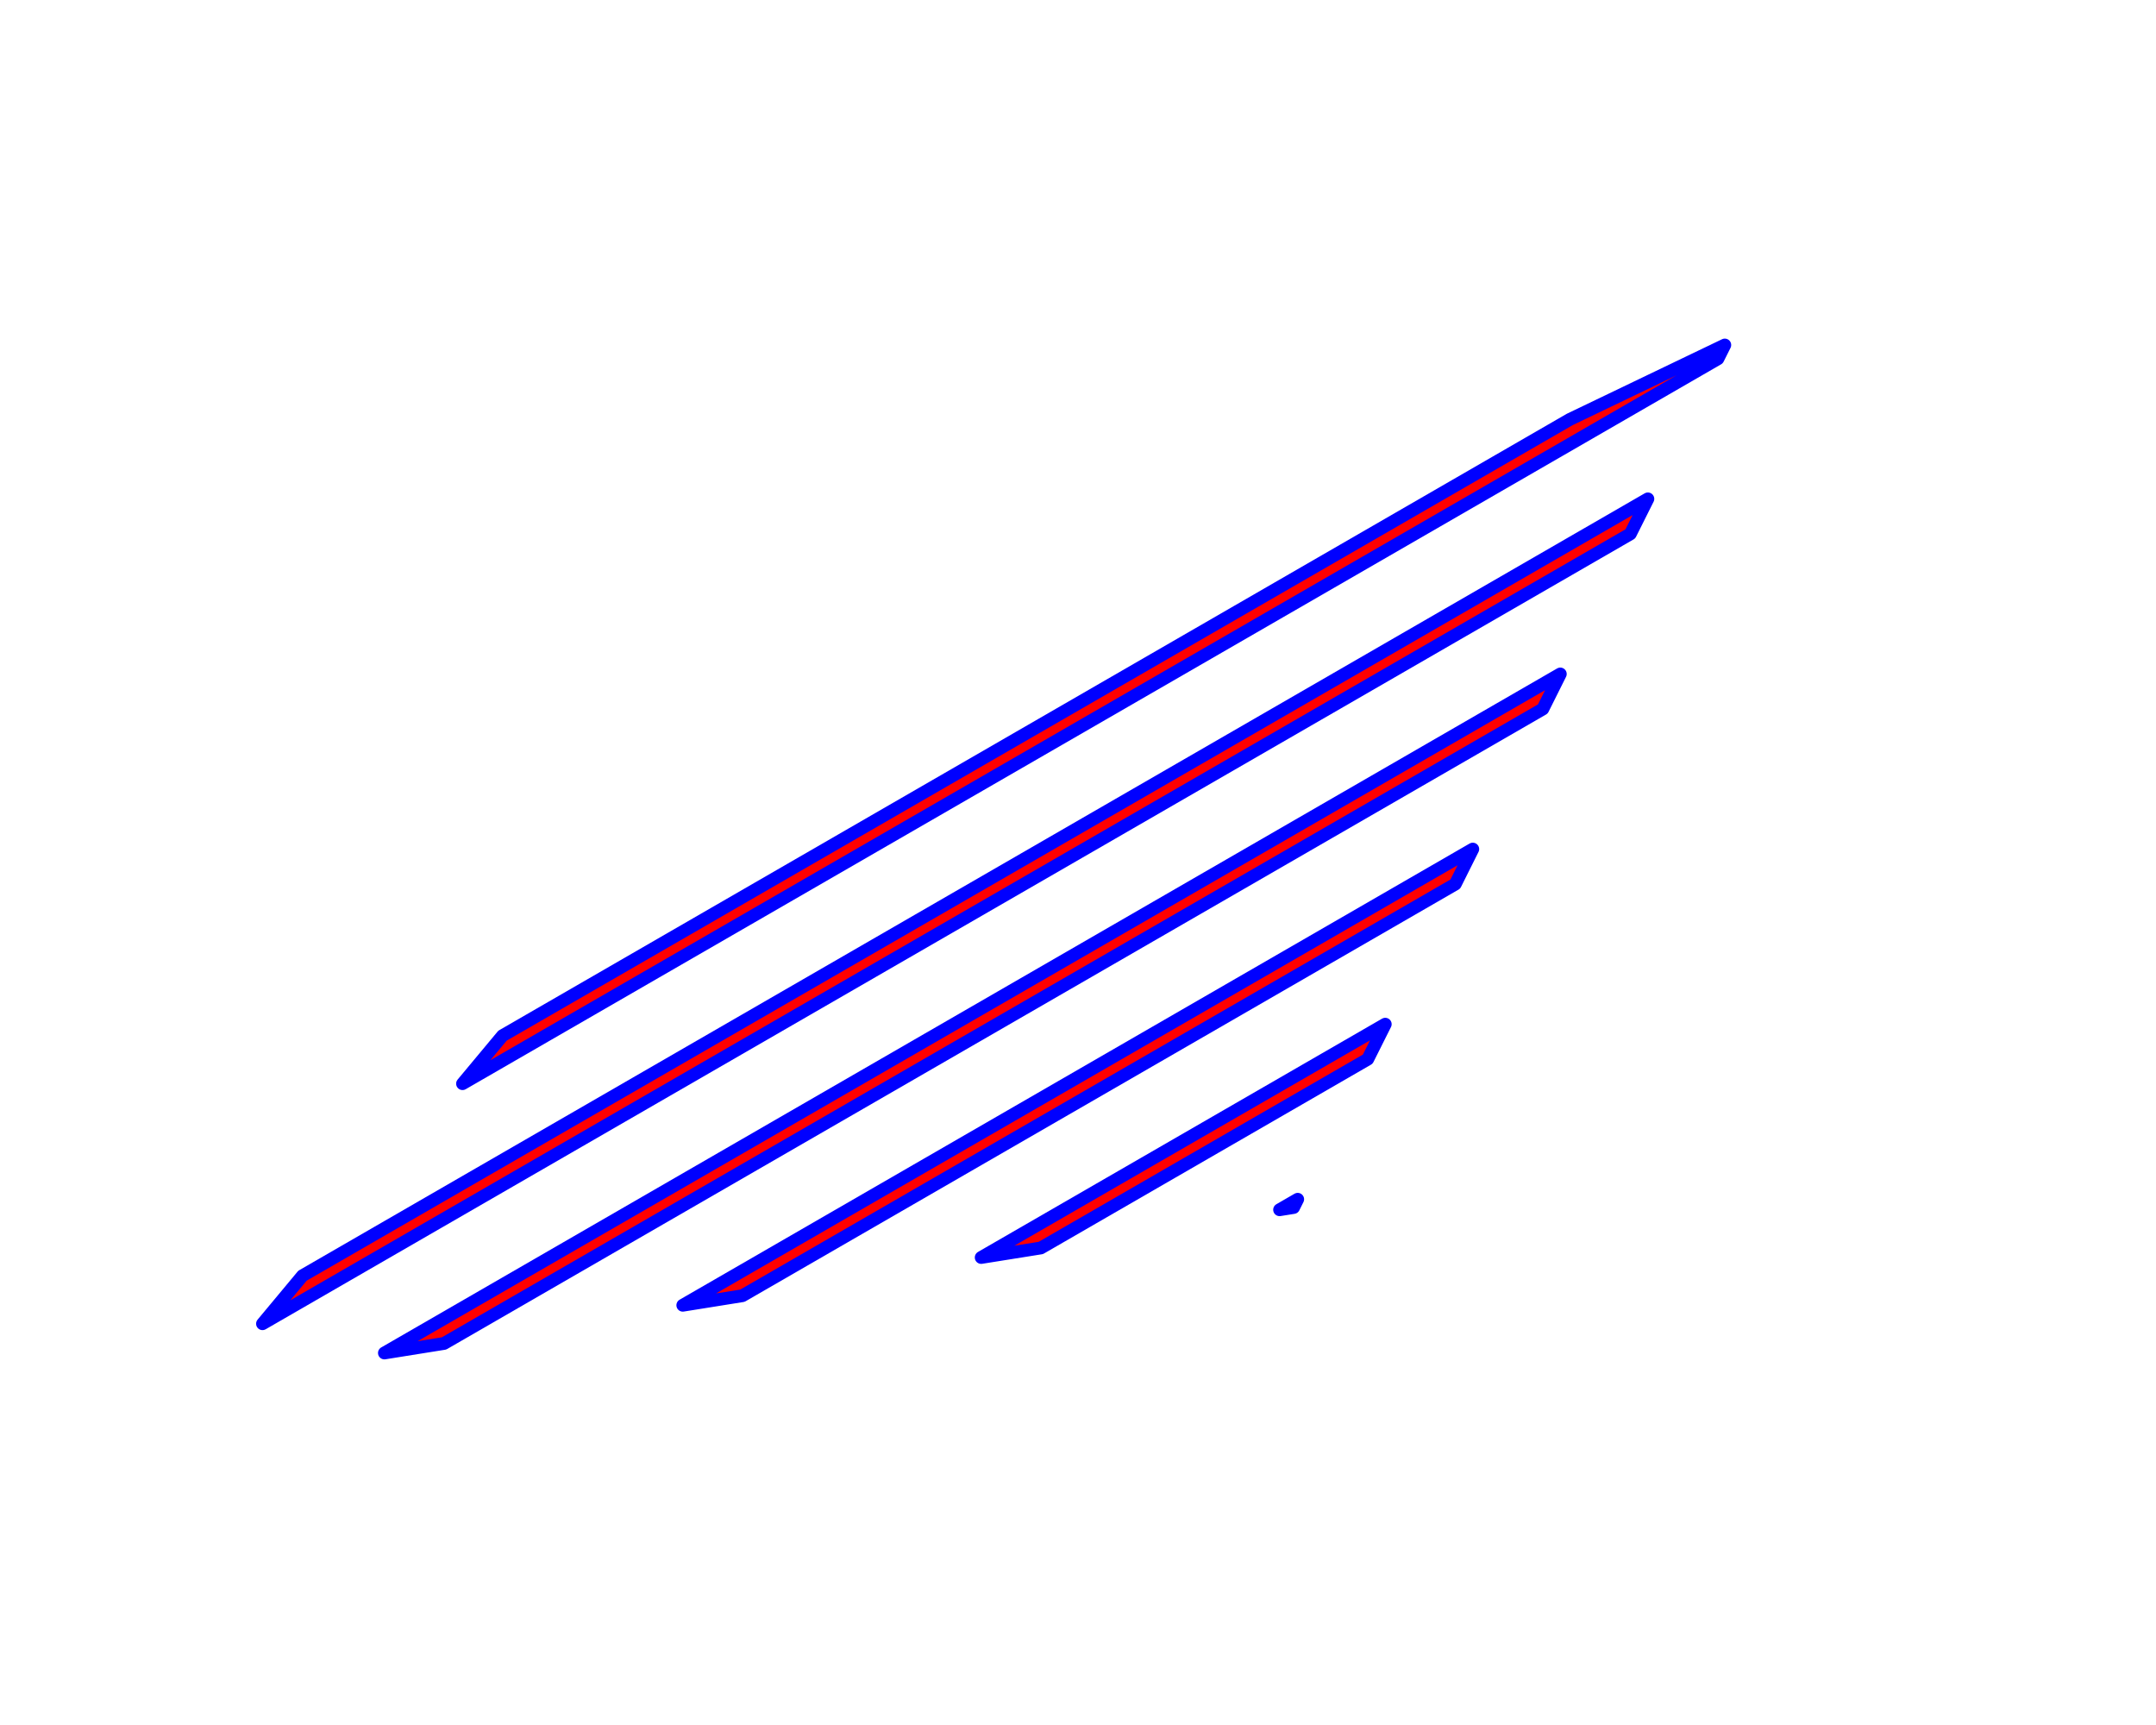 <?xml version='1.0' encoding='UTF-8' ?>
<svg xmlns='http://www.w3.org/2000/svg' xmlns:xlink='http://www.w3.org/1999/xlink' viewBox='0 0 720.00 576.00'>
<defs>
  <style type='text/css'><![CDATA[
    line, polyline, polygon, path, rect, circle {
      fill: none;
      stroke: #000000;
      stroke-linecap: round;
      stroke-linejoin: round;
      stroke-miterlimit: 10.00;
    }
  ]]></style>
</defs>
<rect width='100%' height='100%' style='stroke: none; fill: #FFFFFF;'/>
<polygon points='427.32,403.95 433.37,400.45 432.00,403.20 427.32,403.95 ' style='stroke-width: 4.27; stroke: #0000FF; stroke-linecap: square; fill: #FF0000;' />
<polygon points='456.76,353.67 347.59,416.71 327.67,419.89 462.61,341.99 456.76,353.67 ' style='stroke-width: 4.27; stroke: #0000FF; stroke-linecap: square; fill: #FF0000;' />
<polygon points='486.00,295.21 247.94,432.65 228.02,435.84 491.84,283.52 486.00,295.21 ' style='stroke-width: 4.27; stroke: #0000FF; stroke-linecap: square; fill: #FF0000;' />
<polygon points='515.23,236.74 148.29,448.59 128.37,451.78 521.07,225.05 515.23,236.74 ' style='stroke-width: 4.27; stroke: #0000FF; stroke-linecap: square; fill: #FF0000;' />
<polygon points='544.46,178.27 87.66,442.01 101.01,425.98 550.31,166.58 544.46,178.27 ' style='stroke-width: 4.27; stroke: #0000FF; stroke-linecap: square; fill: #FF0000;' />
<polygon points='573.70,119.80 154.46,361.85 167.81,345.83 524.24,140.05 576.00,115.20 573.70,119.80 ' style='stroke-width: 4.27; stroke: #0000FF; stroke-linecap: square; fill: #FF0000;' />
</svg>
